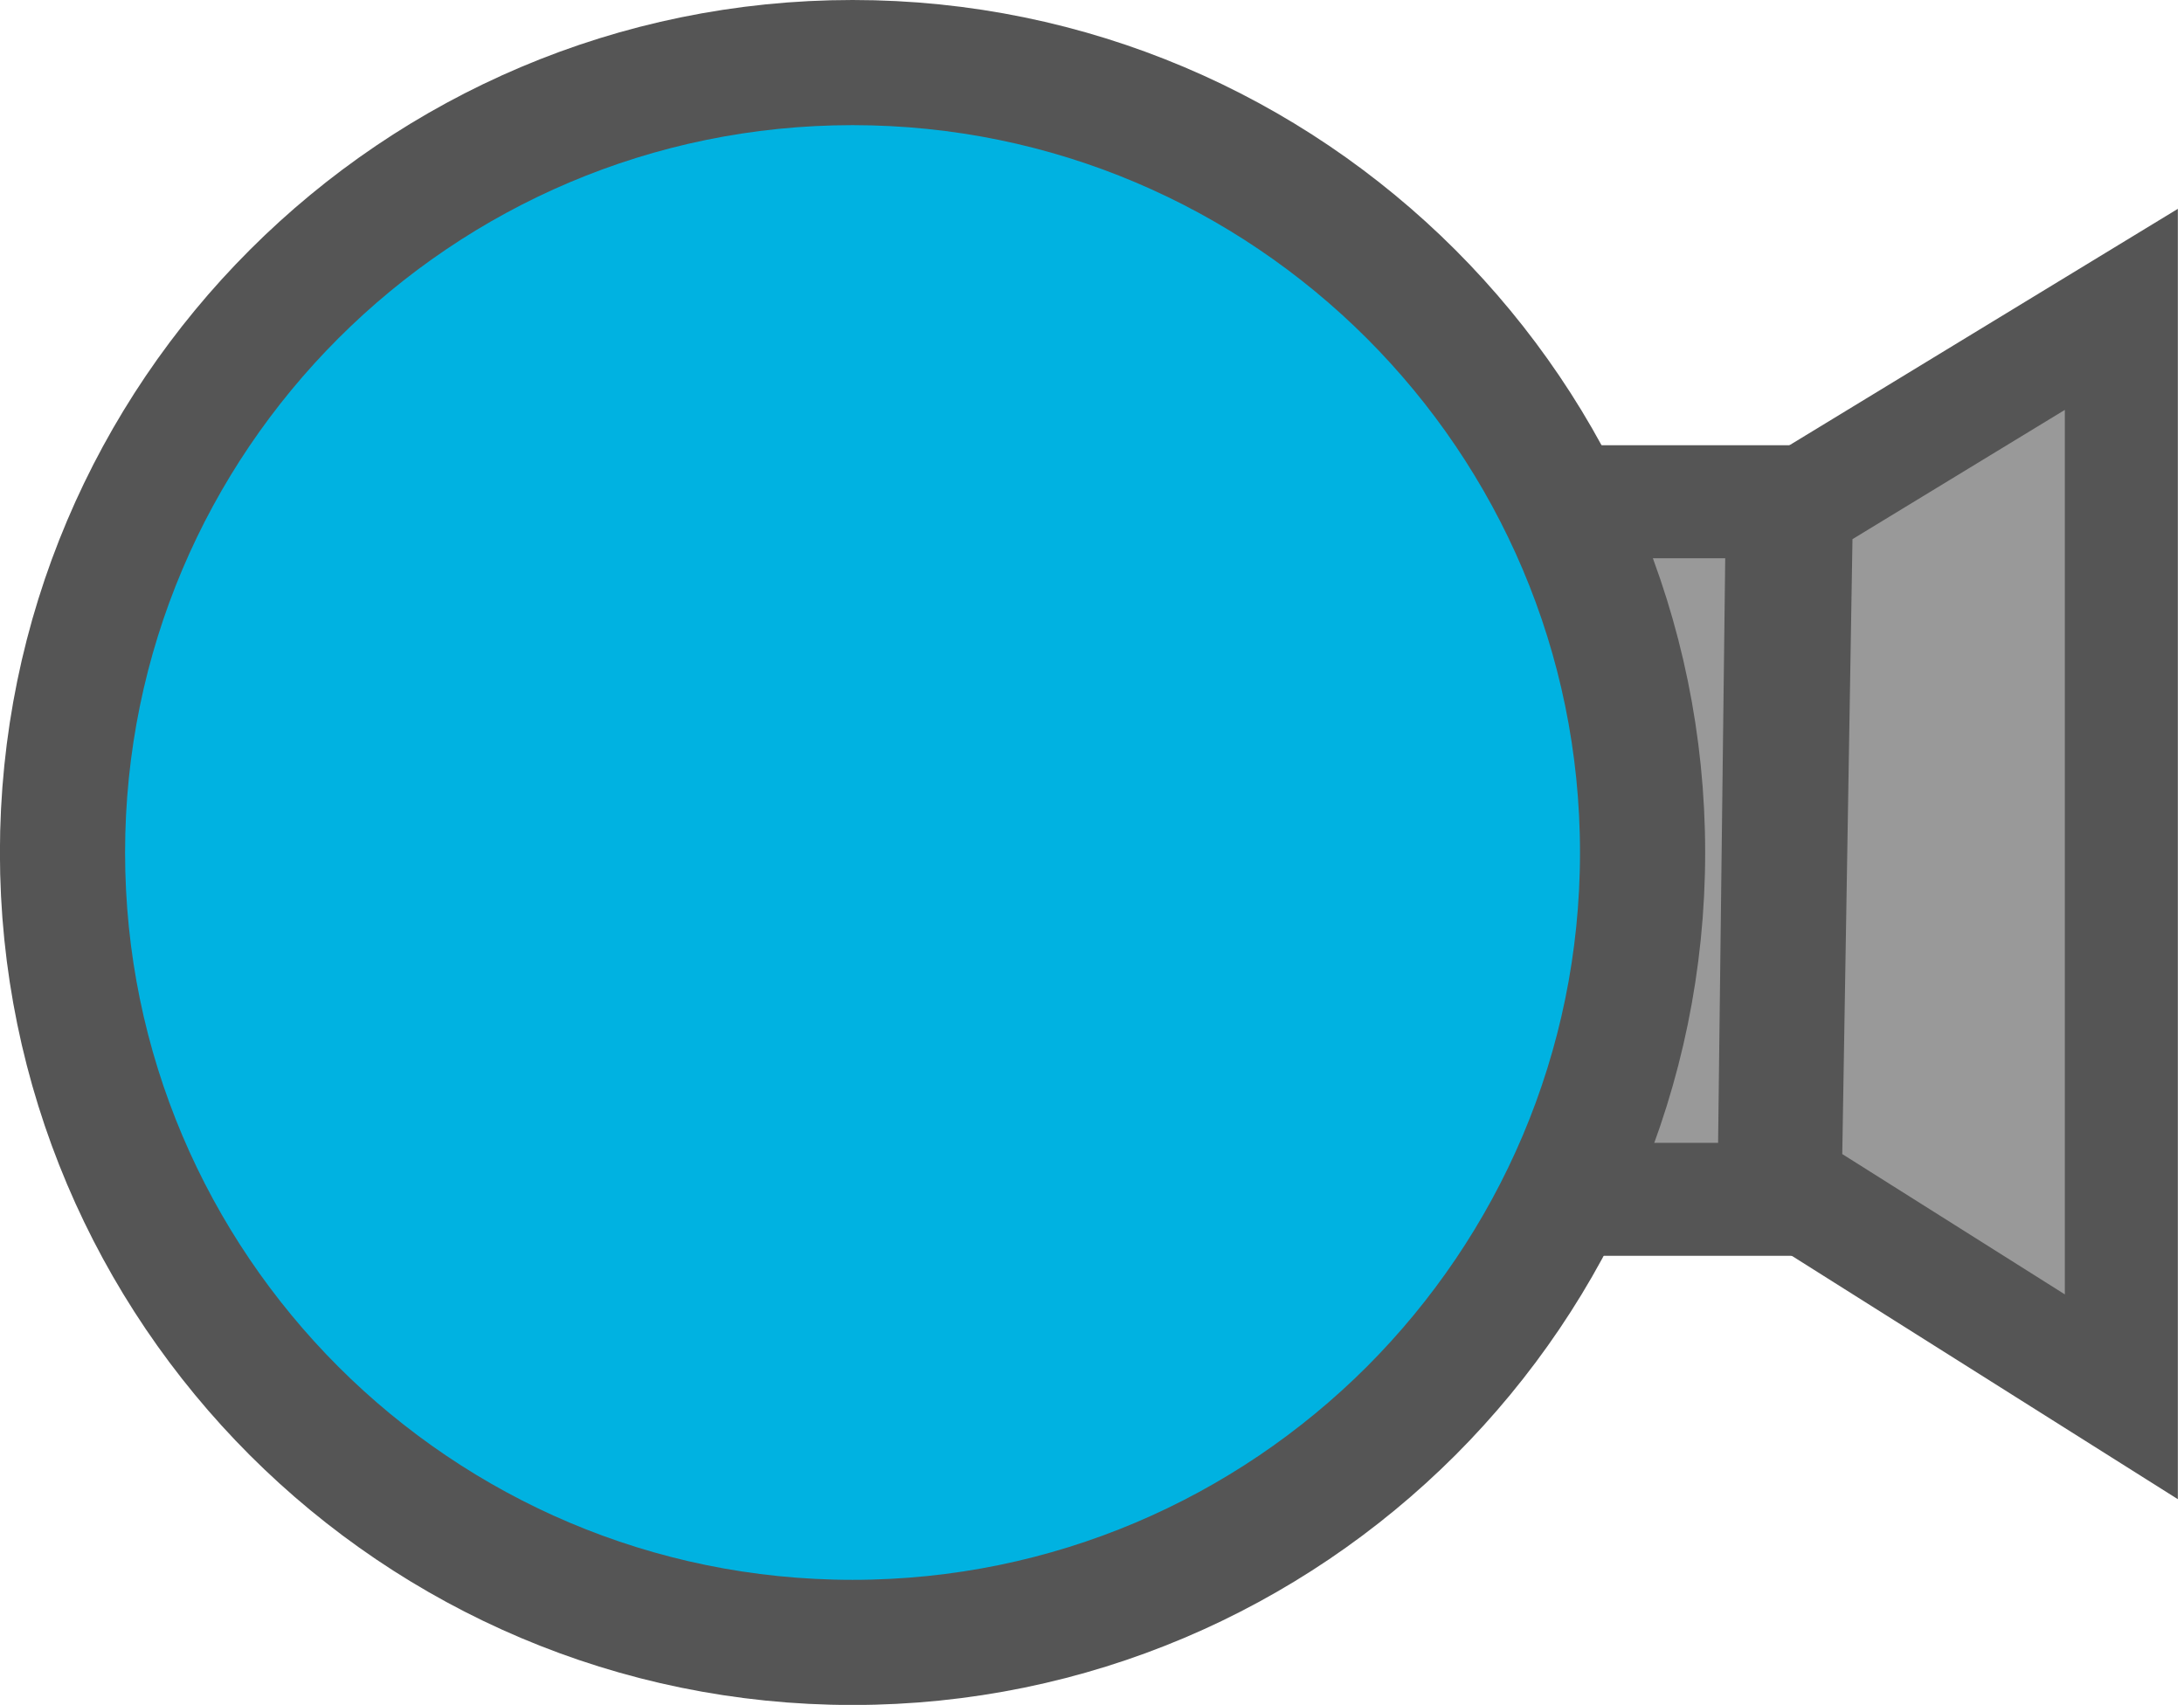 <svg xmlns="http://www.w3.org/2000/svg" xmlns:xlink="http://www.w3.org/1999/xlink" version="1.1" width="26.208" height="20.462" viewBox="0.736 0.787 26.208 20.462">
  <!-- Exported by Scratch - http://scratch.mit.edu/ -->
  <path id="ID0.666787595488131" fill="#999999" stroke="#555555" stroke-width="1.356" d="M 22.294 6.873 L 26.192 4.5 L 26.192 17.551 L 22.159 15.008 L 22.294 6.873 Z "/>
  <path id="ID0.666787595488131" fill="#999999" stroke="#555555" stroke-width="1.356" d="M 15.65 6.809 L 22.125 6.809 L 22.023 15.181 L 15.514 15.181 L 15.65 6.809 Z "/>
  <path id="ID0.535878473892808" fill="#00B2E1" stroke="#555555" stroke-width="1.502" d="M 10.967 1.538 C 13.582 1.538 15.952 2.601 17.669 4.317 C 19.384 6.033 20.447 8.403 20.447 11.019 C 20.447 13.634 19.384 16.004 17.669 17.721 C 15.952 19.436 13.582 20.499 10.967 20.499 C 8.351 20.499 5.981 19.436 4.265 17.721 C 2.549 16.004 1.486 13.634 1.486 11.019 C 1.486 8.403 2.549 6.033 4.265 4.317 C 5.981 2.601 8.351 1.538 10.967 1.538 Z "/>
</svg>
